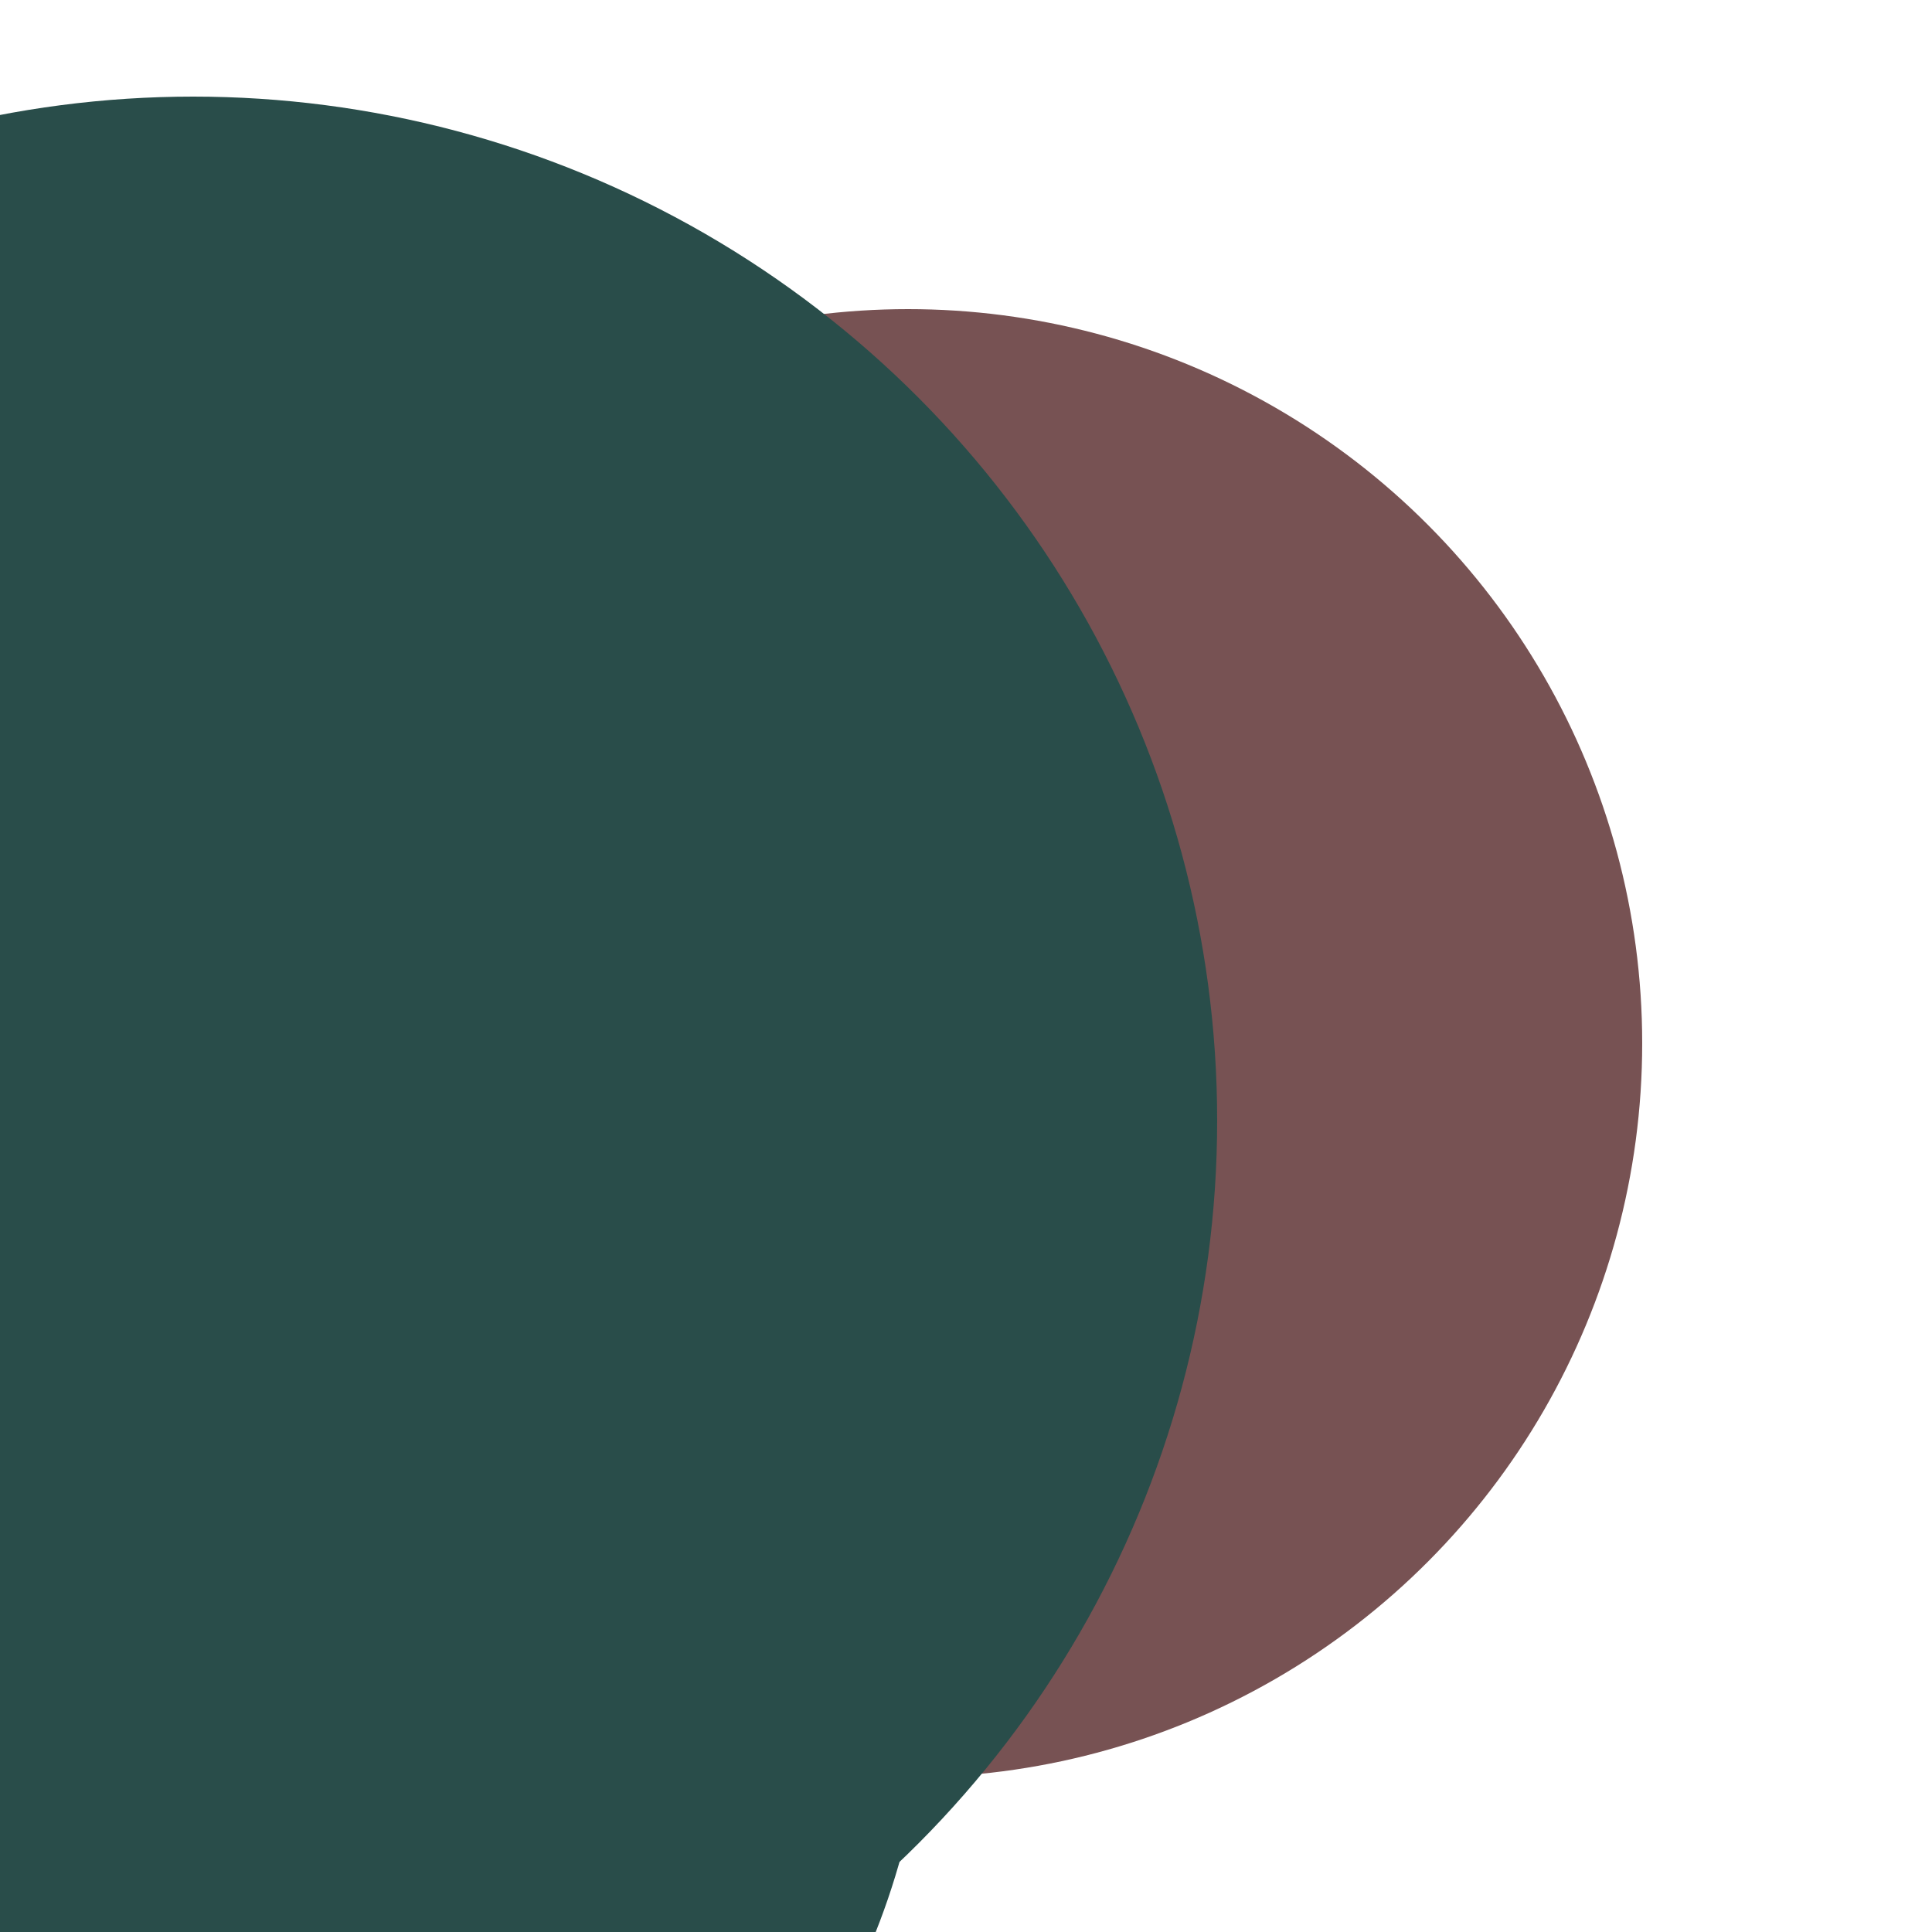 <svg xmlns="http://www.w3.org/2000/svg" preserveAspectRatio="xMinYMin meet" viewBox="0 0 777 777"><defs><filter id="f0" width="300%" height="300%" x="-100%" y="-100%"><feGaussianBlur in="SourceGraphic" stdDeviation="777"/></filter><filter id="f1" width="300%" height="300%" x="-100%" y="-100%"><feGaussianBlur in="SourceGraphic" stdDeviation="700"/></filter></defs><rect width="100%" height="100%" fill="#fff" /><circle cx="10%" cy="86%" r="38%" filter="url(#f1)" fill="#294d4a"></circle><circle cx="47%" cy="54%" r="38%" filter="url(#f1)" fill="#775253"></circle><circle cx="10%" cy="58%" r="53%" filter="url(#f0)" fill="#294d4a"></circle></svg>